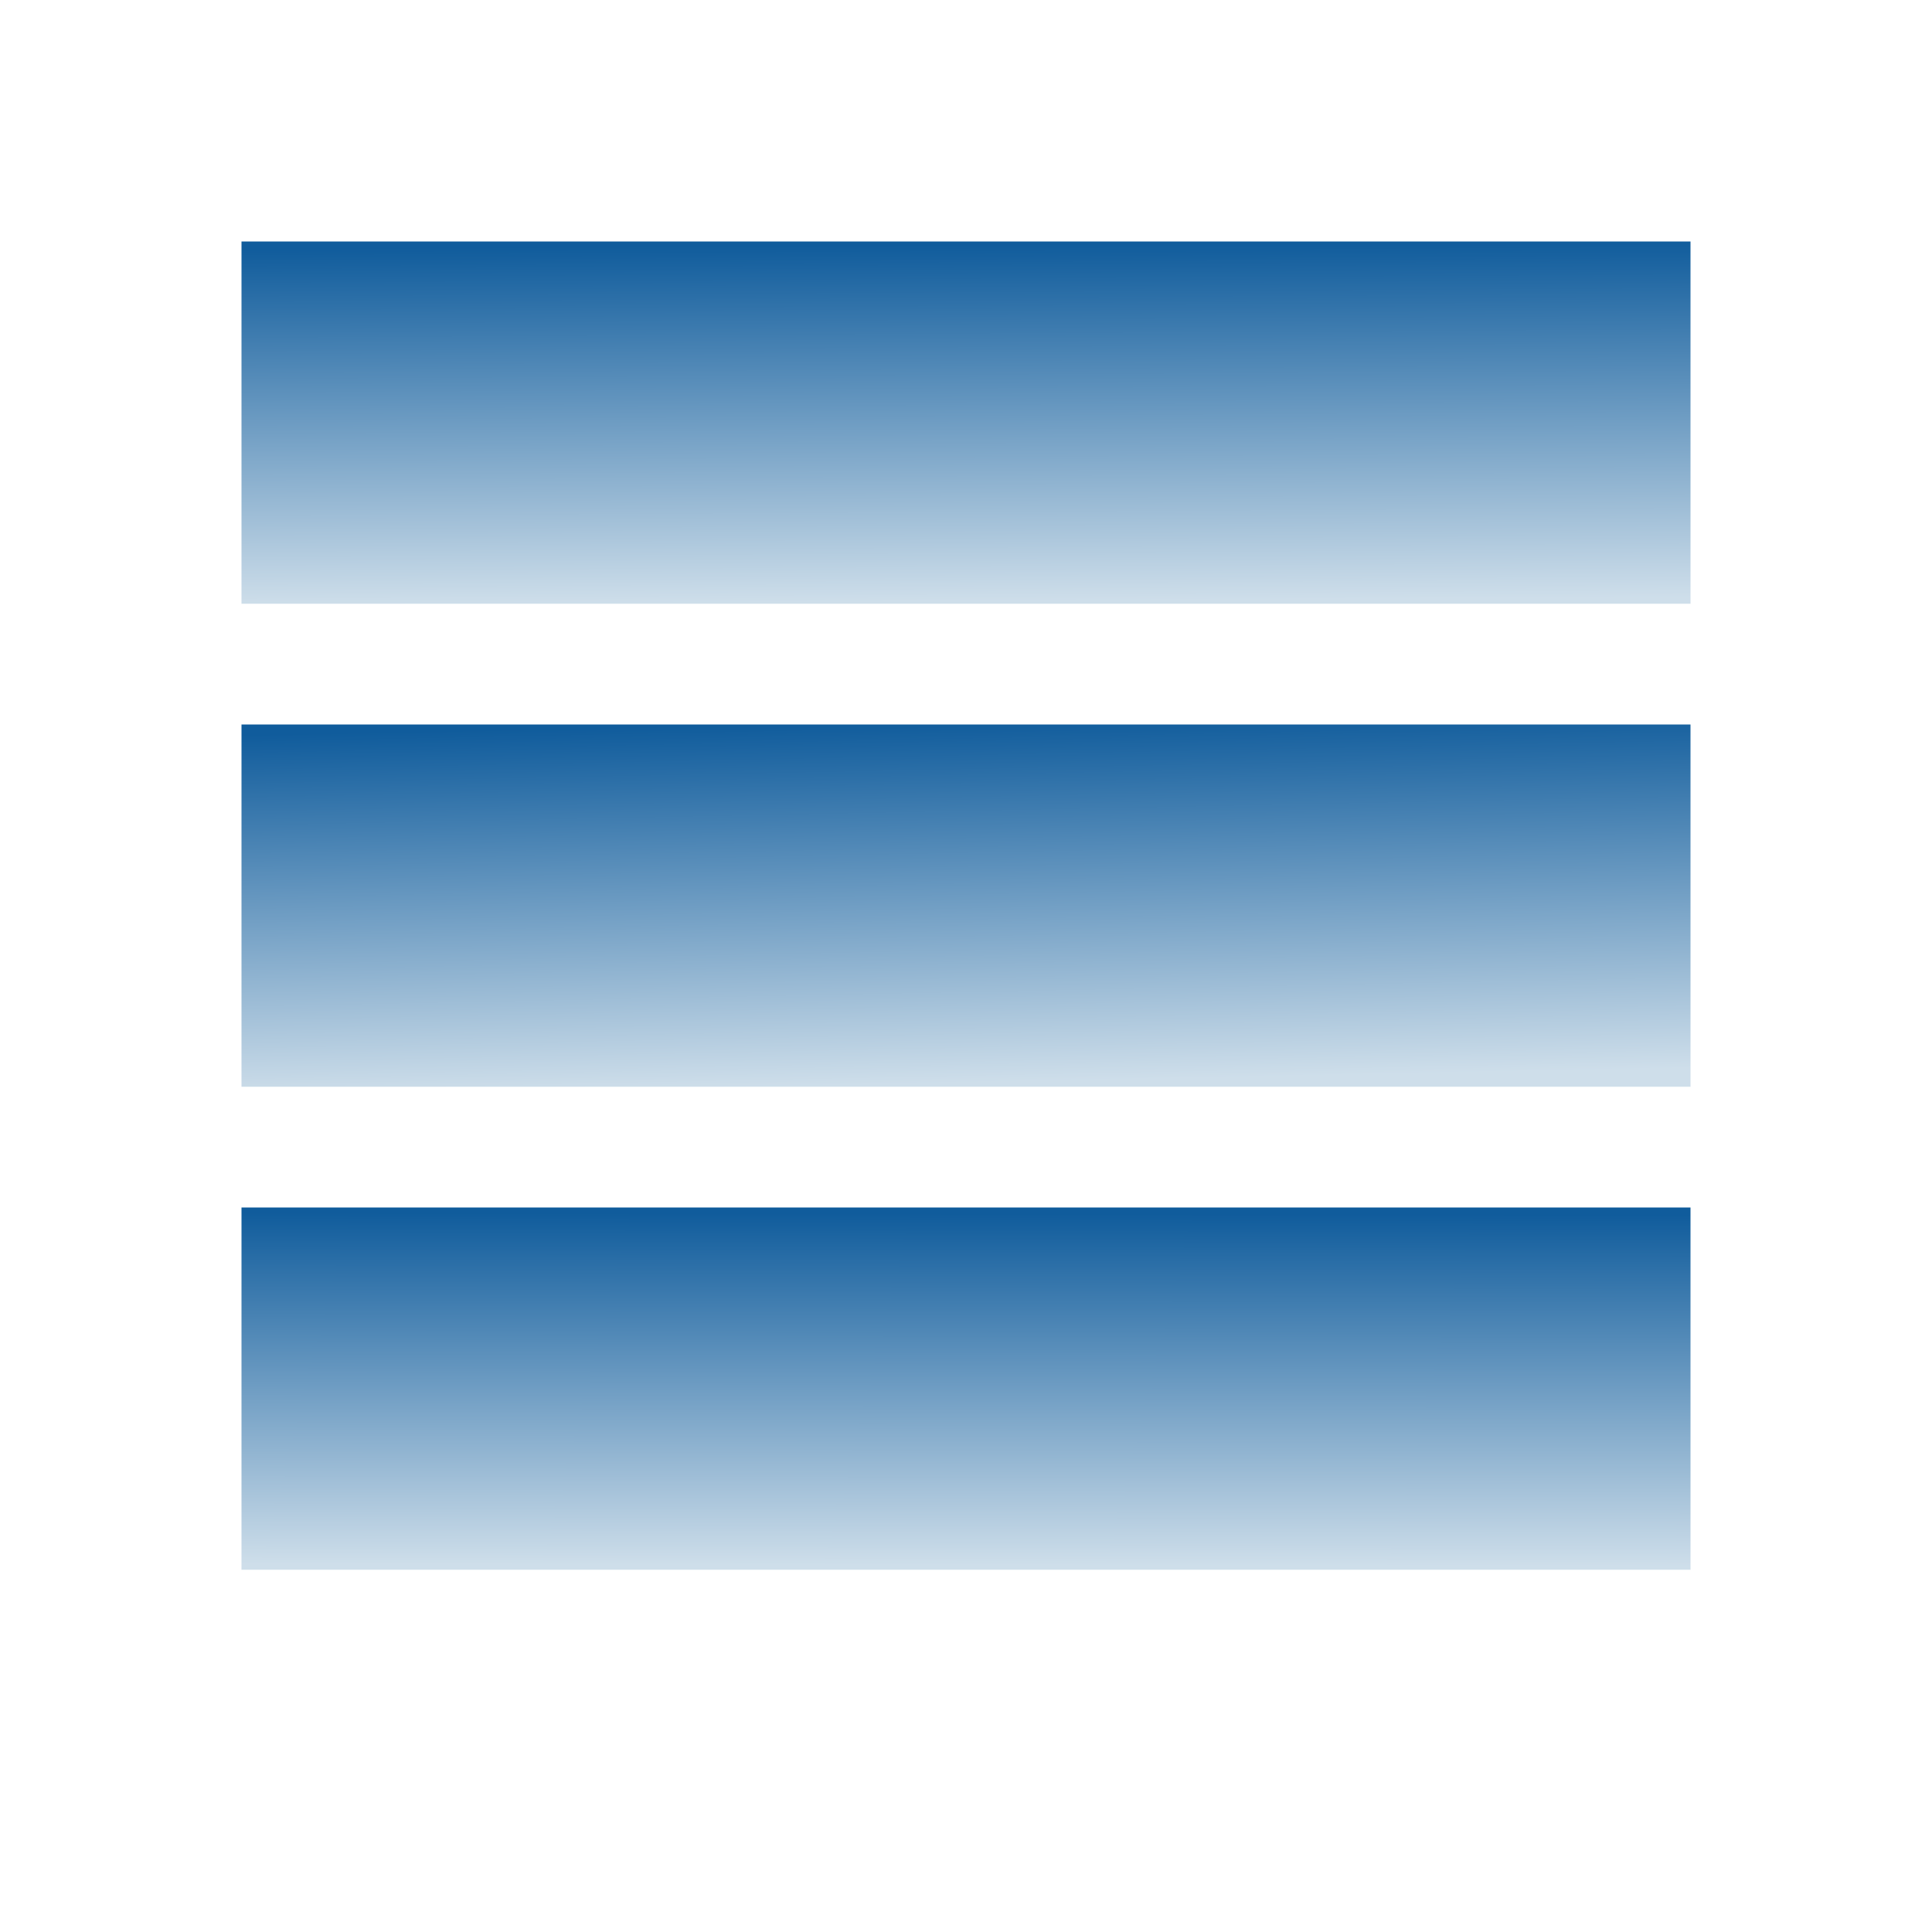 <svg xmlns="http://www.w3.org/2000/svg" xmlns:xlink="http://www.w3.org/1999/xlink" width="16" height="16">
  <defs>
    <linearGradient id="c">
      <stop offset="0" stop-color="#105c9c"/>
      <stop offset="1" stop-color="#cedeea"/>
    </linearGradient>
    <linearGradient id="b">
      <stop offset="0" stop-color="#105c9c"/>
      <stop offset="1" stop-color="#cedeea"/>
    </linearGradient>
    <linearGradient id="a">
      <stop offset="0" stop-color="#105c9c"/>
      <stop offset="1" stop-color="#cedeea"/>
    </linearGradient>
    <linearGradient xlink:href="#a" id="d" x1="7.029" x2="7.046" y1="1038.386" y2="1041.339" gradientUnits="userSpaceOnUse"/>
    <linearGradient xlink:href="#b" id="f" x1="7.007" x2="7.067" y1="1042.343" y2="1045.339" gradientUnits="userSpaceOnUse"/>
    <linearGradient xlink:href="#c" id="e" x1="8.034" x2="8.03" y1="1046.407" y2="1049.317" gradientUnits="userSpaceOnUse"/>
  </defs>
  <g fill="none" stroke-width="3">
    <path stroke="url(#d)" d="m 14,1039.862 -12,0" transform="translate(0 -1036.362)"/>
    <path stroke="url(#e)" d="m 14,1047.862 -12,0" transform="translate(0 -1036.362)"/>
    <path stroke="url(#f)" d="m 14,1043.862 -12,0" transform="translate(0 -1036.362)"/>
  </g>
</svg>
